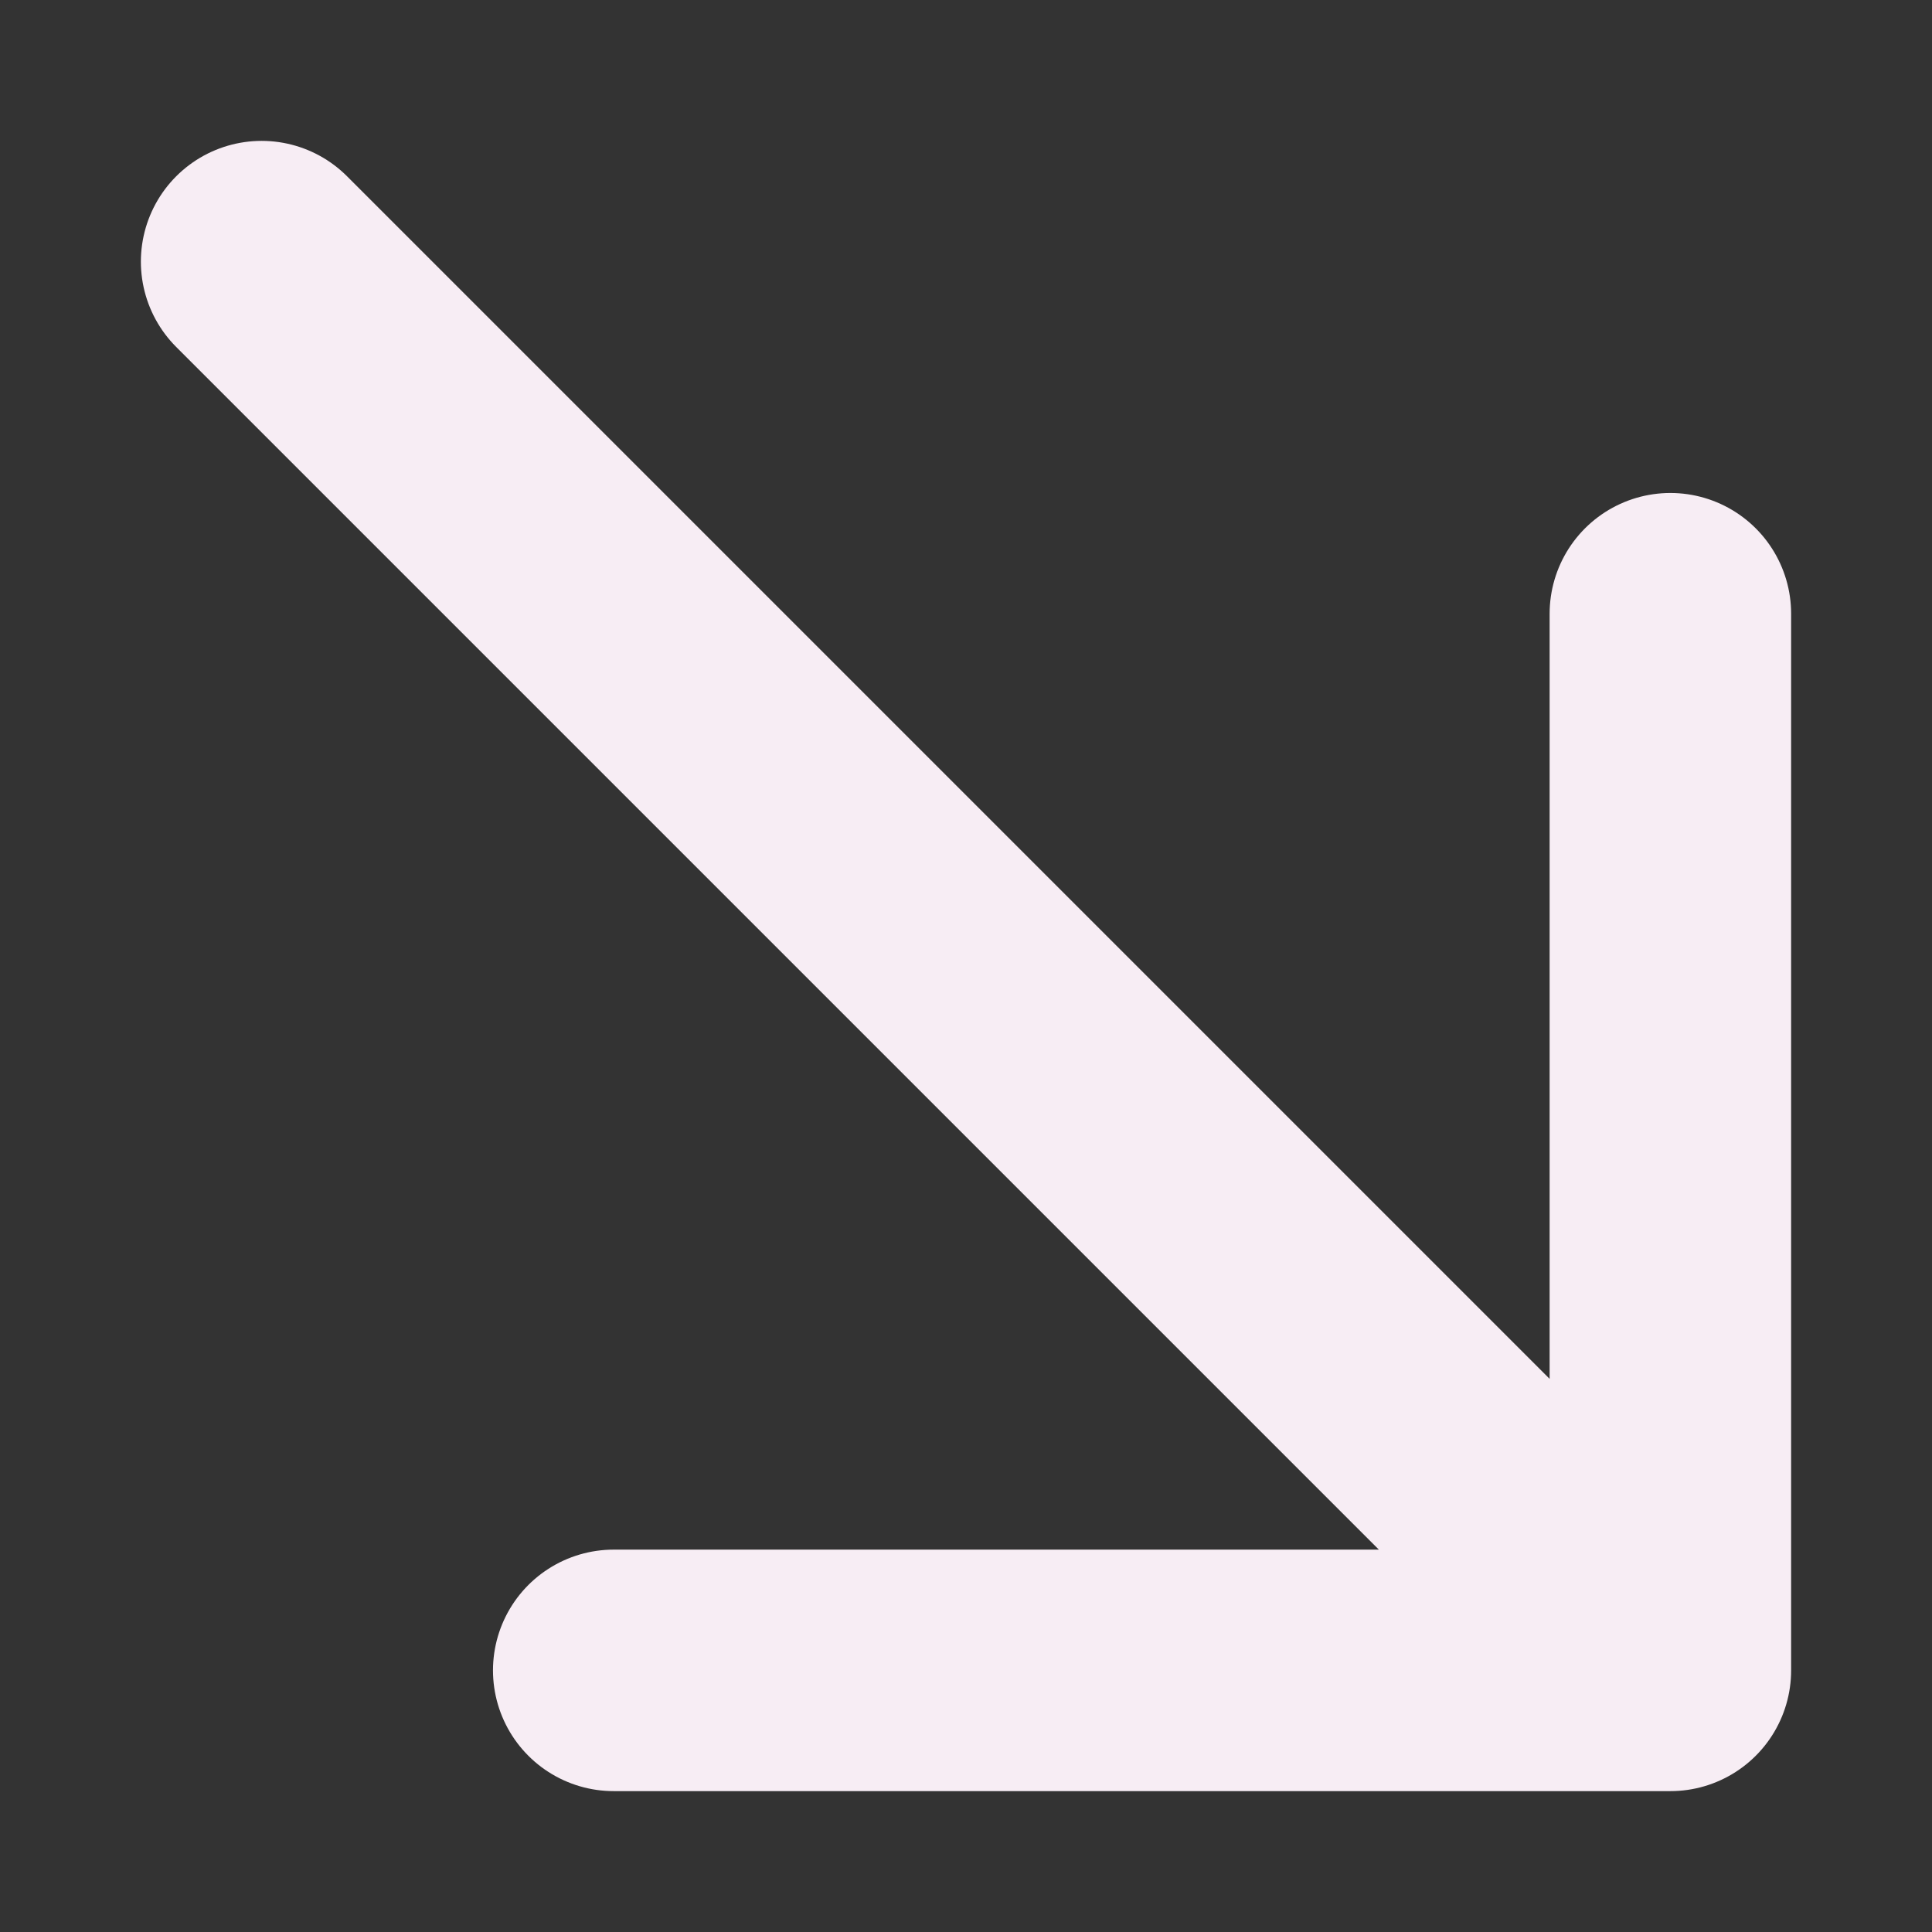 <svg width="12" height="12" viewBox="0 0 12 12" fill="none" xmlns="http://www.w3.org/2000/svg">
<rect x="0" y="0" width="12" height="12" fill="#333333" stroke="none"/>
<path d="M1.625 1.625L10.375 10.375M10.375 10.375V3.812M10.375 10.375H3.812" stroke="#F7EDF4" stroke-width="1.5" stroke-linecap="round" stroke-linejoin="round"/>
</svg>

